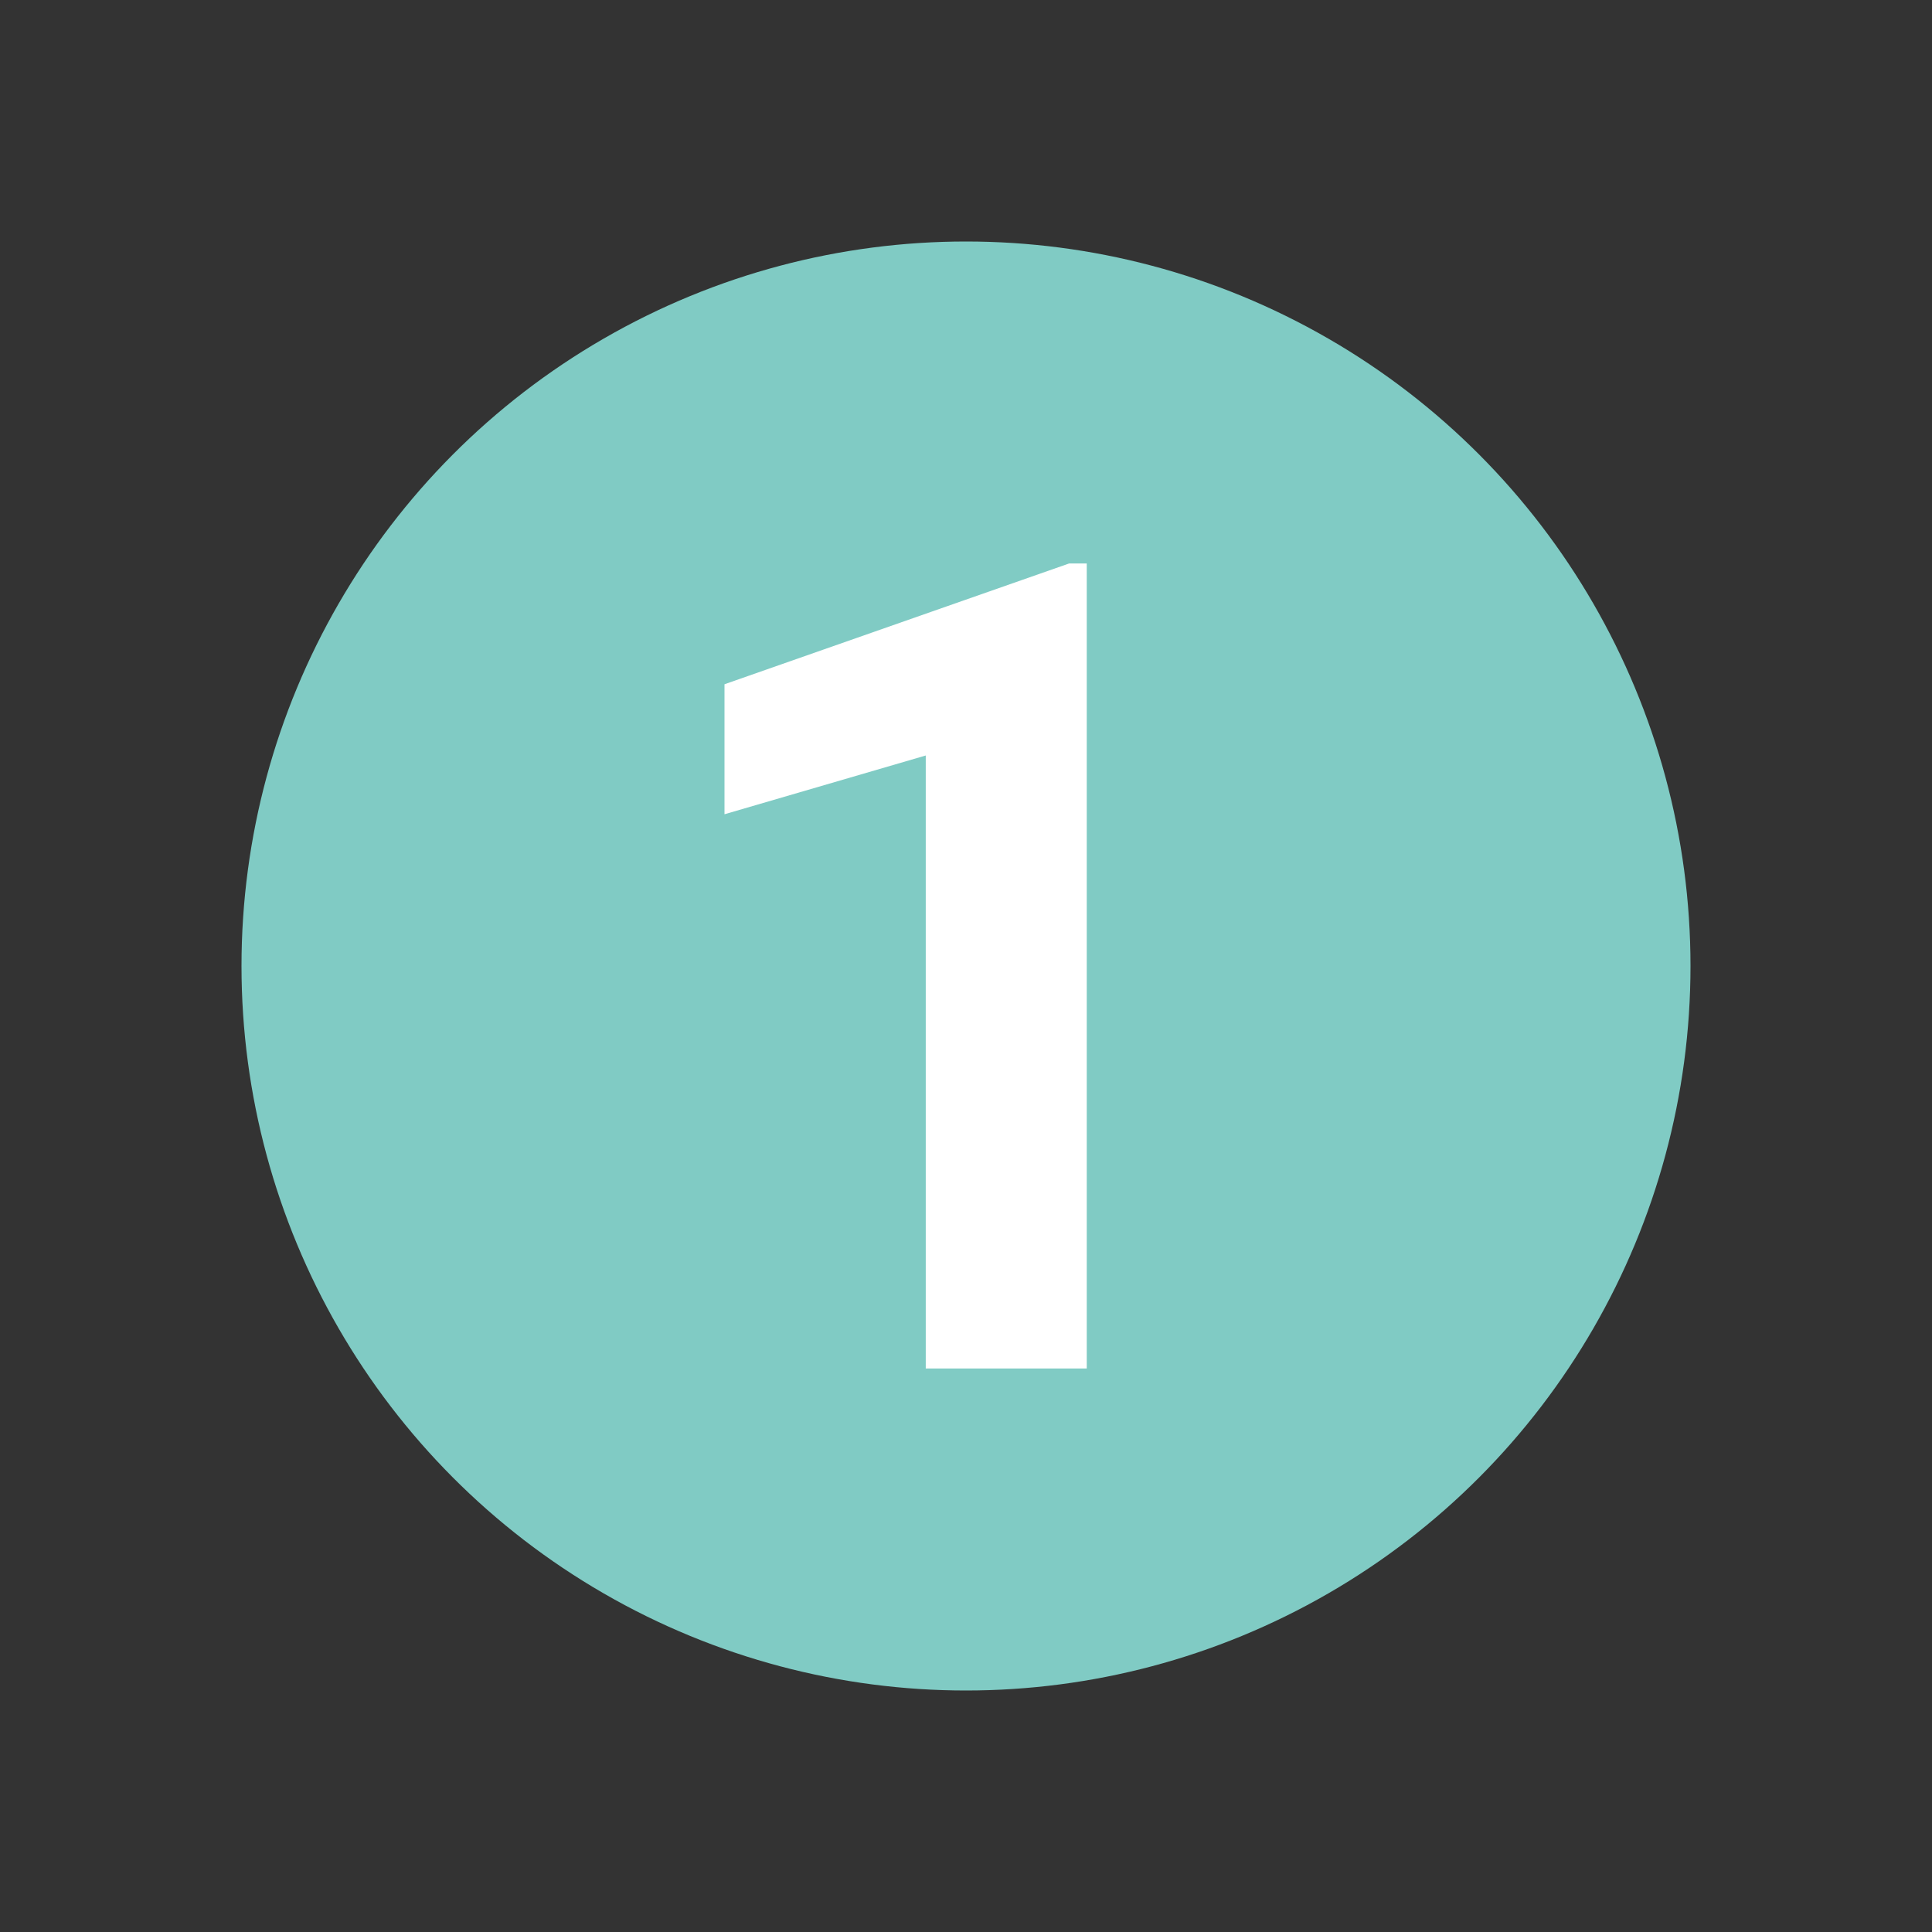 <svg height="48" viewBox="0 0 48 48" width="48" xmlns="http://www.w3.org/2000/svg"><rect x="0" y="0" width="48" height="48" fill="#333333" stroke="none"/><circle cx="24" cy="24" fill="#80cbc4" r="18"/><path d="m27 34h-4v-15.23l-5 1.46v-3.23l8.56-3h.44z" fill="#fff"/></svg>